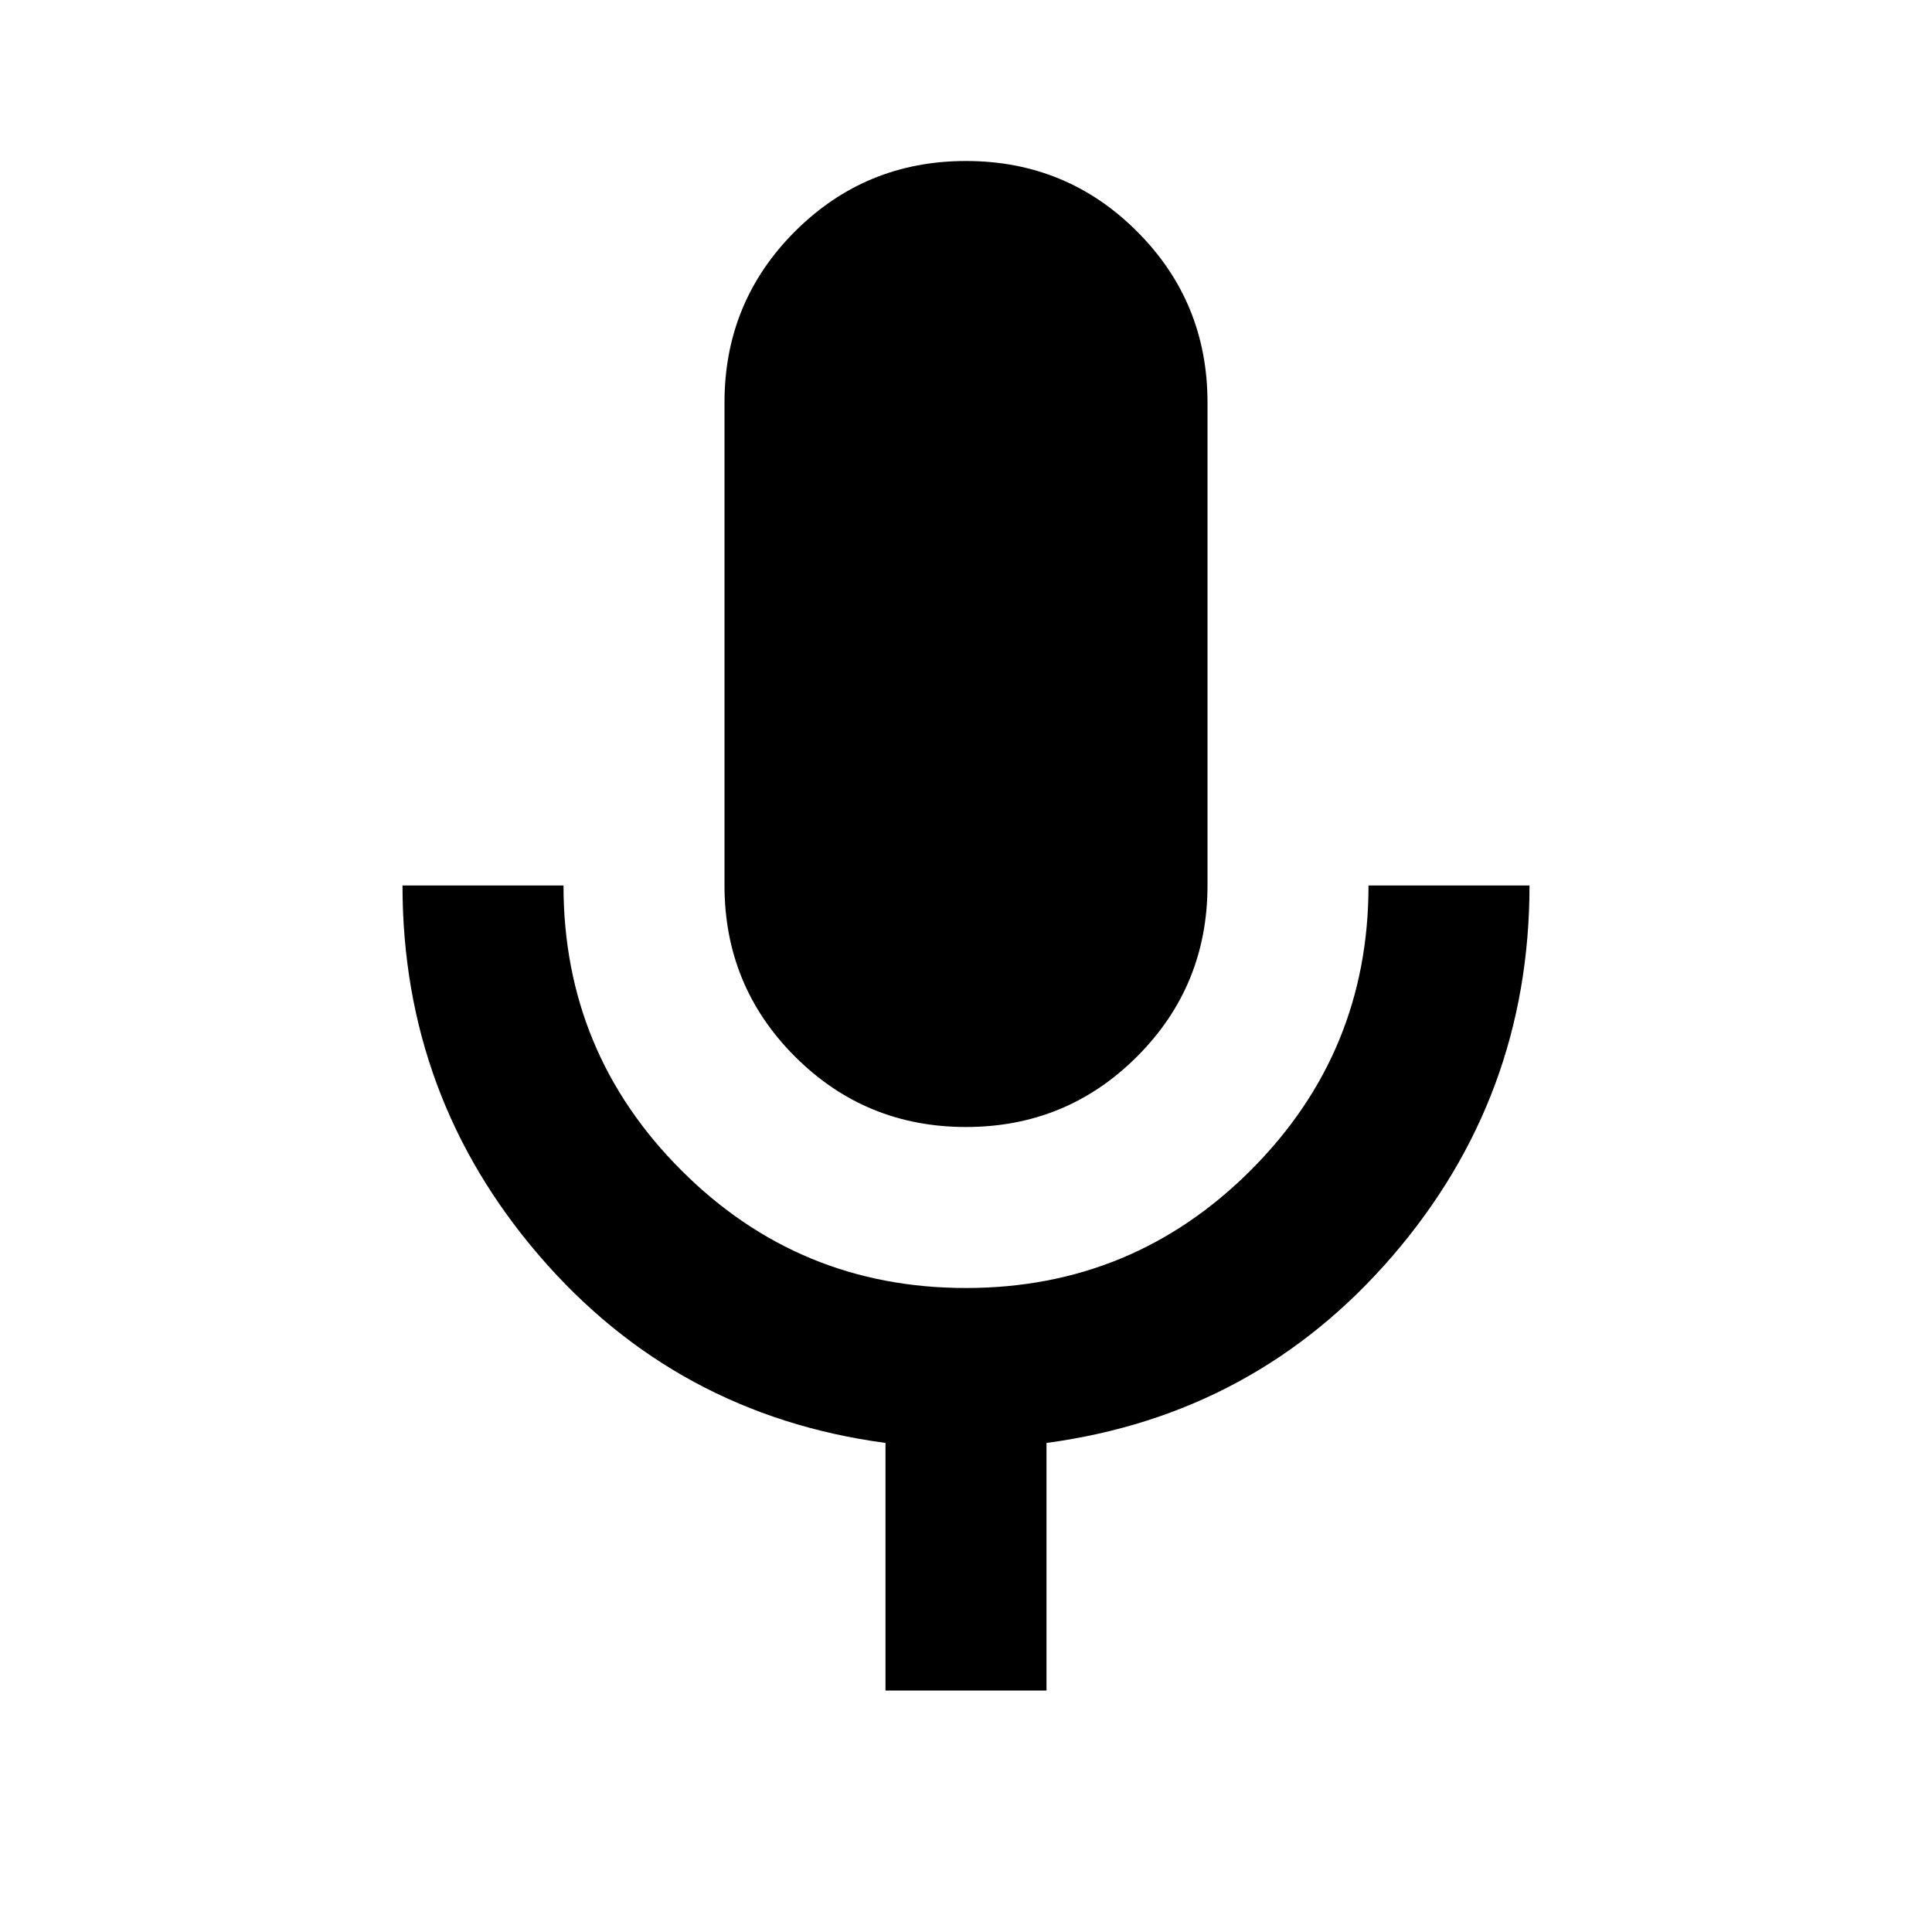 <svg xmlns="http://www.w3.org/2000/svg" width="30" height="30" viewBox="0 0 30 30" fill="none">
  <path d="M15 17.5C13.958 17.5 13.073 17.135 12.344 16.406C11.615 15.677 11.25 14.792 11.25 13.75V6.25C11.25 5.208 11.615 4.323 12.344 3.594C13.073 2.865 13.958 2.5 15 2.5C16.042 2.5 16.927 2.865 17.656 3.594C18.385 4.323 18.75 5.208 18.75 6.25V13.75C18.75 14.792 18.385 15.677 17.656 16.406C16.927 17.135 16.042 17.5 15 17.5ZM13.75 26.25V22.406C11.583 22.115 9.792 21.146 8.375 19.5C6.958 17.854 6.25 15.938 6.25 13.75H8.75C8.75 15.479 9.36 16.953 10.579 18.172C11.798 19.392 13.272 20.001 15 20C16.729 20 18.203 19.39 19.422 18.171C20.642 16.952 21.251 15.478 21.25 13.75H23.75C23.75 15.938 23.042 17.854 21.625 19.5C20.208 21.146 18.417 22.115 16.25 22.406V26.25H13.75Z" fill="black"/>
</svg>